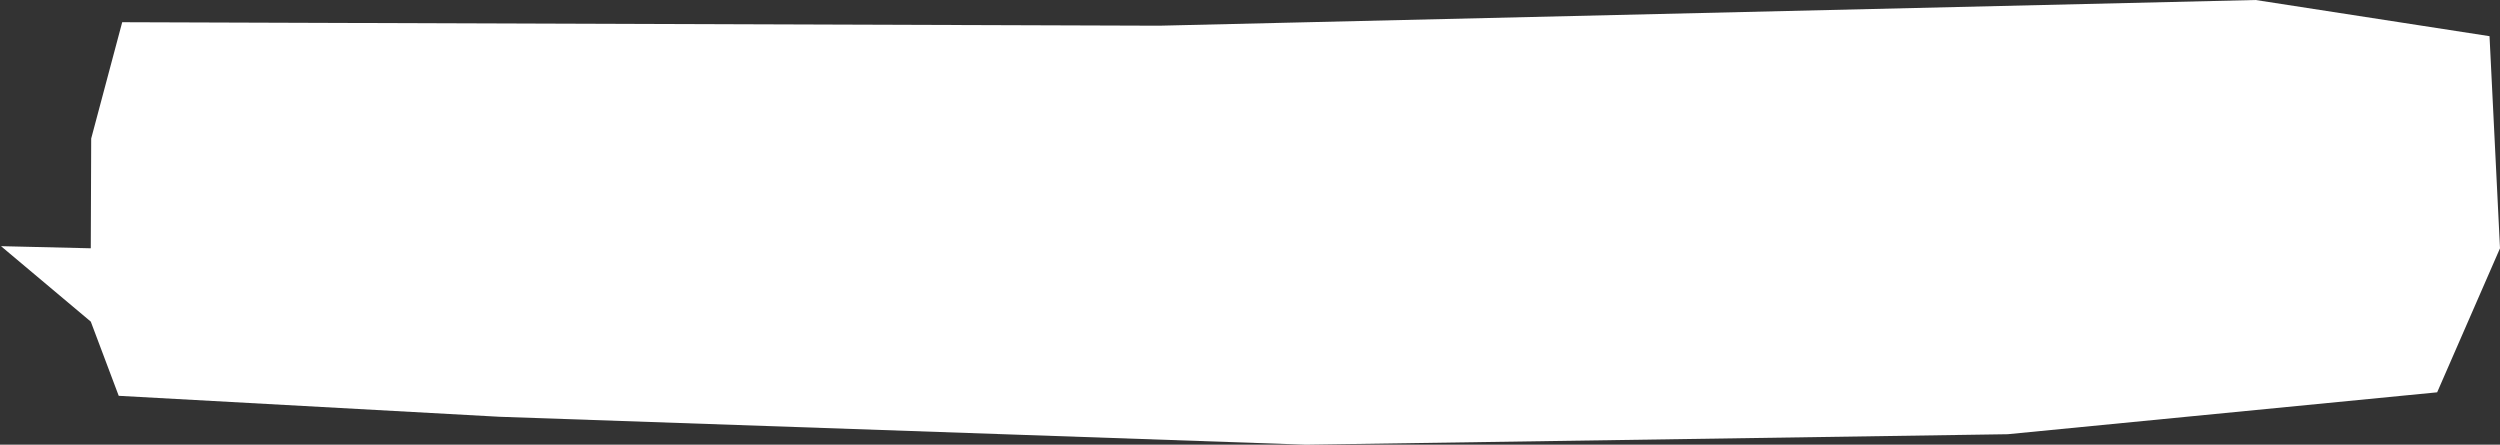 <?xml version="1.0" encoding="UTF-8" standalone="no"?>
<!-- Created with Inkscape (http://www.inkscape.org/) -->

<svg
   xmlns:dc="http://purl.org/dc/elements/1.1/"
   xmlns:cc="http://creativecommons.org/ns#"
   xmlns:rdf="http://www.w3.org/1999/02/22-rdf-syntax-ns#"
   xmlns:svg="http://www.w3.org/2000/svg"
   xmlns="http://www.w3.org/2000/svg"
   xmlns:sodipodi="http://sodipodi.sourceforge.net/DTD/sodipodi-0.dtd"
   xmlns:inkscape="http://www.inkscape.org/namespaces/inkscape"
   width="895"
   height="159.2"
   id="svg3963"
   version="1.1"
   inkscape:version="0.91 r13725"
   sodipodi:docname="bubble.svg"
   inkscape:export-filename="/home/mutantmonkey/wuvt-site/wuvt/static/img/bubble.png"
   inkscape:export-xdpi="300"
   inkscape:export-ydpi="300">
  <rect width="100%" height="100%" fill="#333333" stroke="none"/>
  <defs
     id="defs3965">
    <clipPath
       clipPathUnits="userSpaceOnUse"
       id="clipPath3412">
      <path
         inkscape:connector-curvature="0"
         d="M 0,768 1024,768 1024,0 0,0 0,768 z"
         id="path3414" />
    </clipPath>
  </defs>
  <sodipodi:namedview
     id="base"
     pagecolor="#ffffff"
     bordercolor="#666666"
     borderopacity="1.0"
     inkscape:pageopacity="0"
     inkscape:pageshadow="2"
     inkscape:zoom="2.8"
     inkscape:cx="331.55393"
     inkscape:cy="39.514935"
     inkscape:document-units="px"
     inkscape:current-layer="g3420"
     showgrid="false"
     fit-margin-top="0"
     fit-margin-left="0"
     fit-margin-right="0"
     fit-margin-bottom="0"
     inkscape:window-width="3820"
     inkscape:window-height="2102"
     inkscape:window-x="10"
     inkscape:window-y="48"
     inkscape:window-maximized="0" />
  <g
     inkscape:label="Layer 1"
     inkscape:groupmode="layer"
     id="layer1"
     transform="translate(-43.446,-317.579)">
    <g
       id="g3420"
       transform="matrix(1.25,0,0,-1.25,915.946,458.029)">
      <path
         inkscape:connector-curvature="0"
         d="m 0,0 -123,-12 -201,-3 -231,8 -109,6 -8,21.25 -25.714,21.607 L -672,41.25 -671.882,72.69 -663,106 -366,105 -51.984,112.36 15,102 18,41.25 Z"
         style="fill:#ffffff;fill-opacity:1;fill-rule:nonzero;stroke:none"
         id="path3422"
         sodipodi:nodetypes="ccccccccccccccc" />
    </g>
  </g>
</svg>
